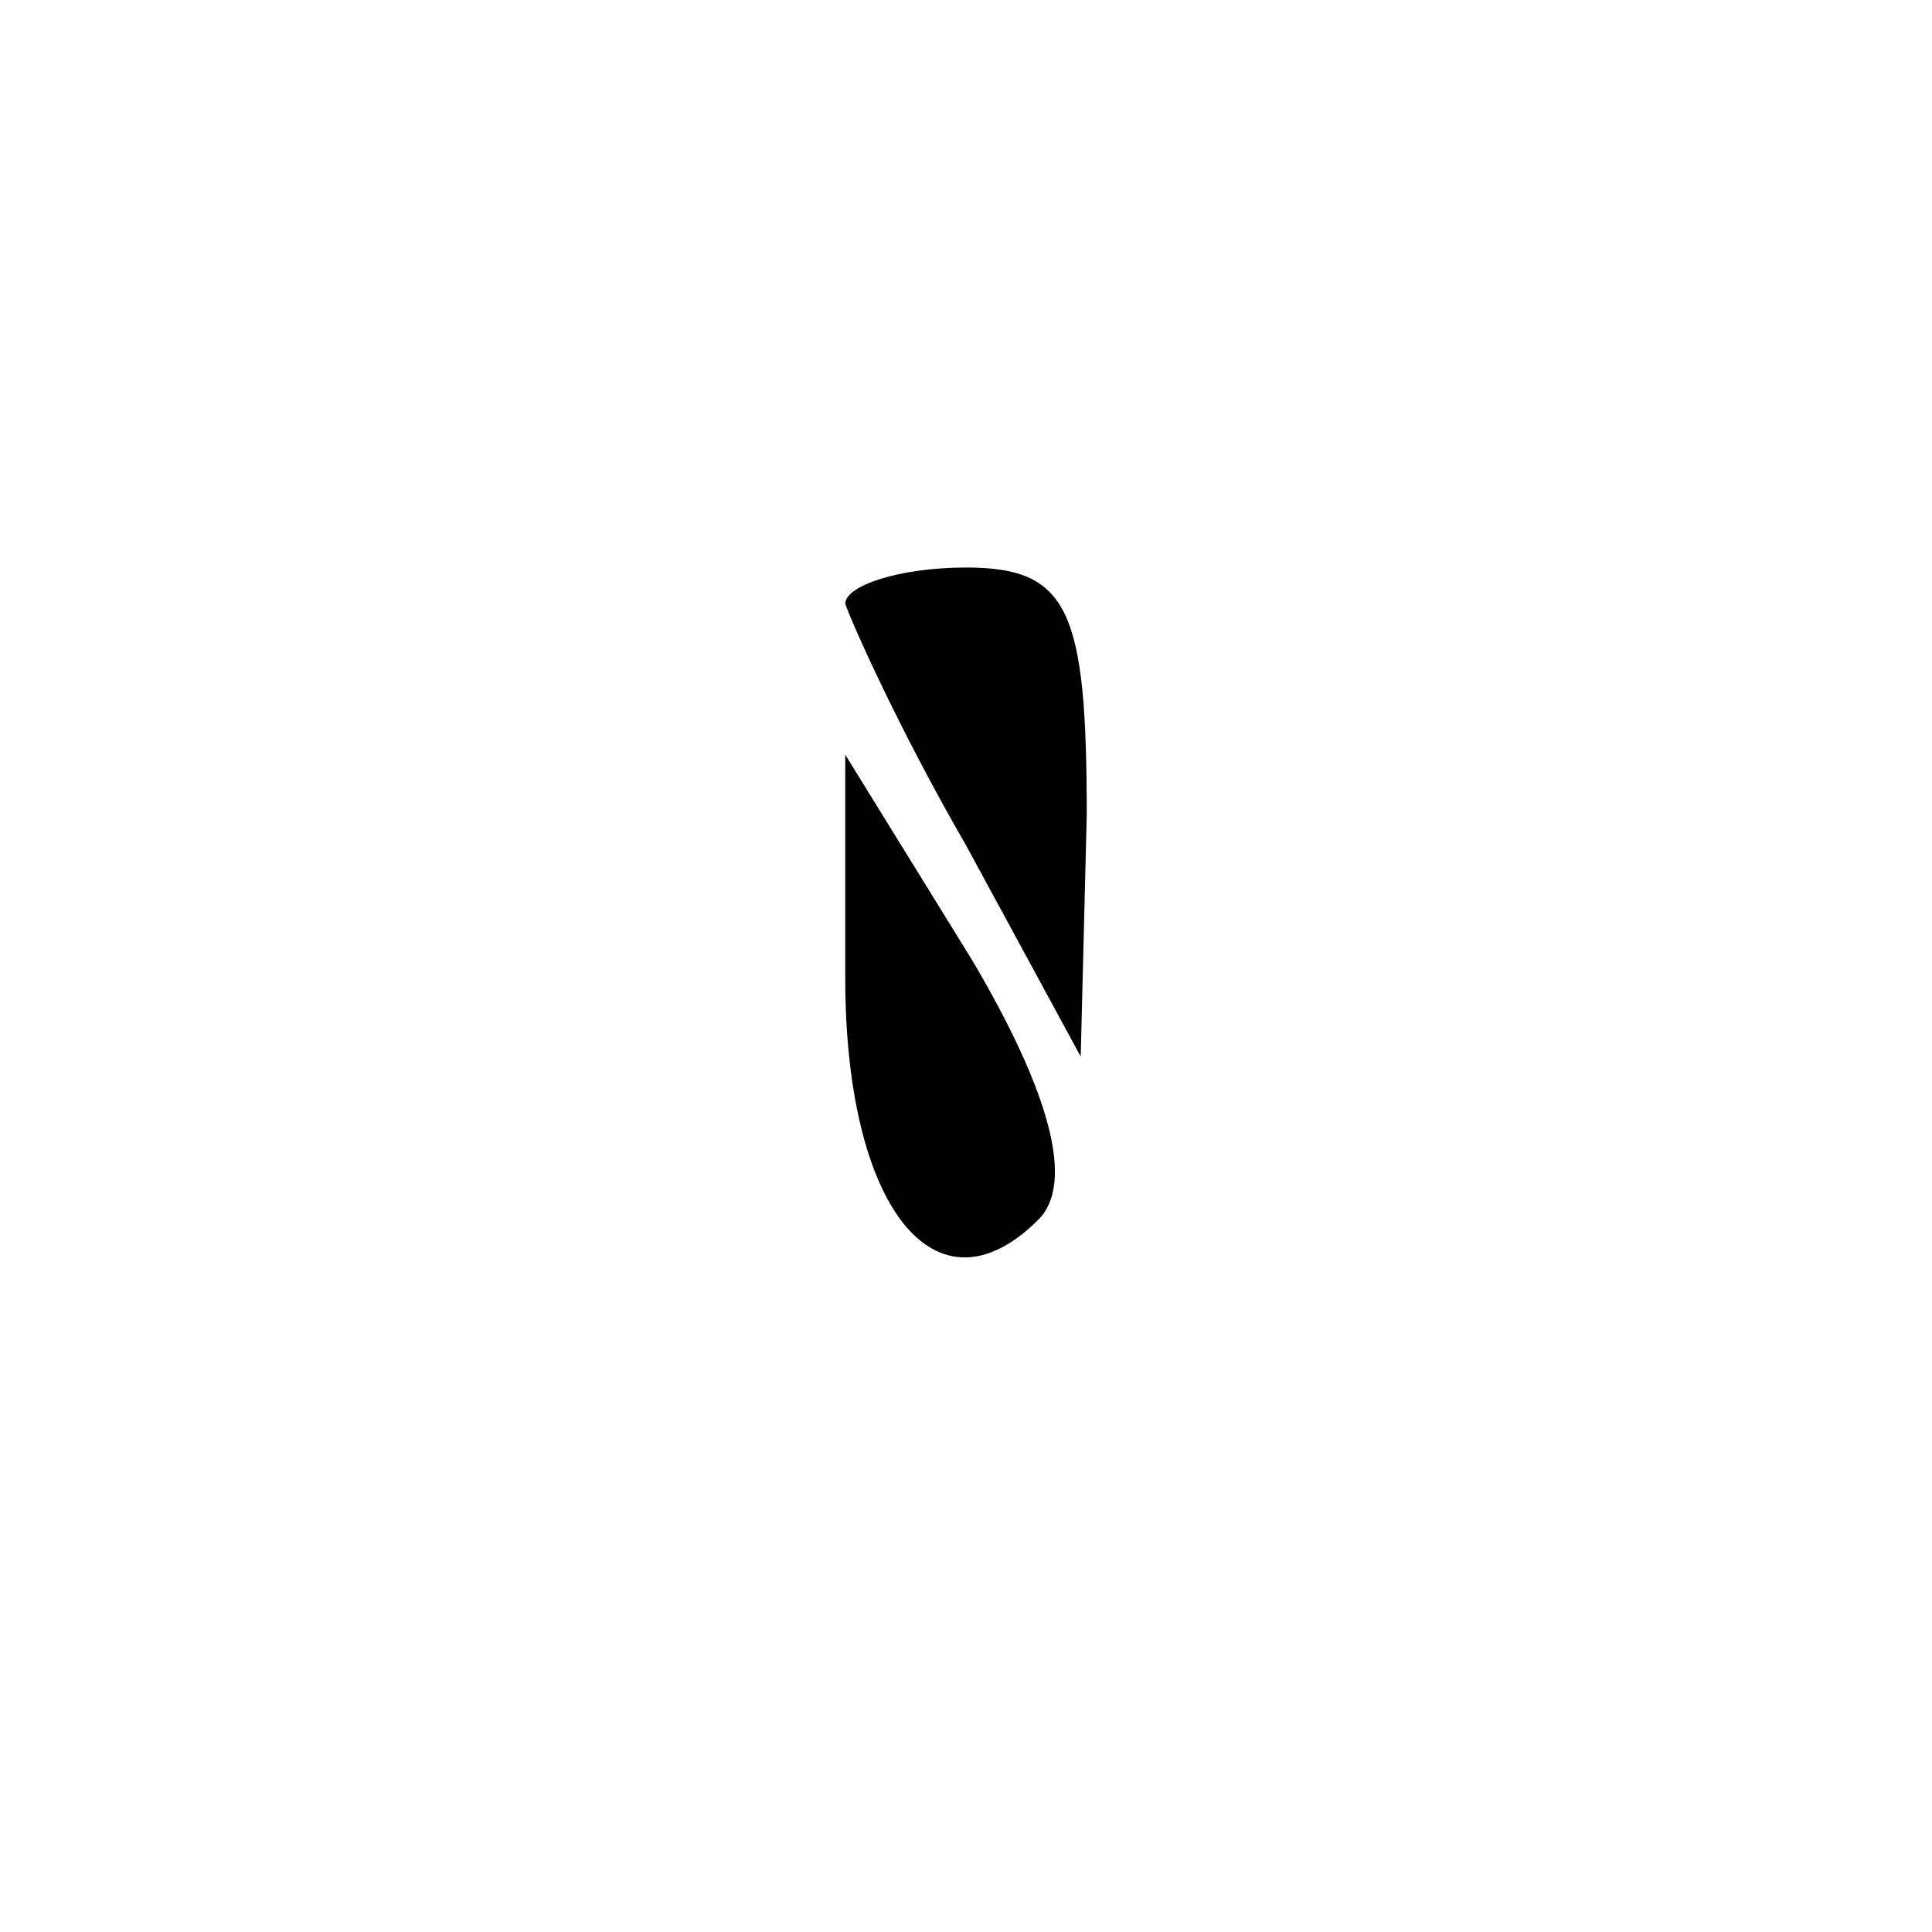 <?xml version="1.0" standalone="no"?>
<!DOCTYPE svg PUBLIC "-//W3C//DTD SVG 20010904//EN"
 "http://www.w3.org/TR/2001/REC-SVG-20010904/DTD/svg10.dtd">
<svg version="1.0" xmlns="http://www.w3.org/2000/svg"
 width="32pt" height="32pt" viewBox="0 0 32 32"
 preserveAspectRatio="xMidYMid meet">
<g transform="translate(0,32) scale(0.1,-0.1)"
fill="#000000" stroke="none">
<path fill="#000000" stroke="none" d="M140 220 c1 -3 9 -21 20 -40 l19 -35 1
40 c0 34 -3 41 -20 41 -11 0 -20 -3 -20 -6z"/>
<path fill="#000000" stroke="none" d="M140 158 c0 -38 15 -57 32 -40 6 6 2
21 -11 43 l-21 34 0 -37z"/>
</g>
</svg>
